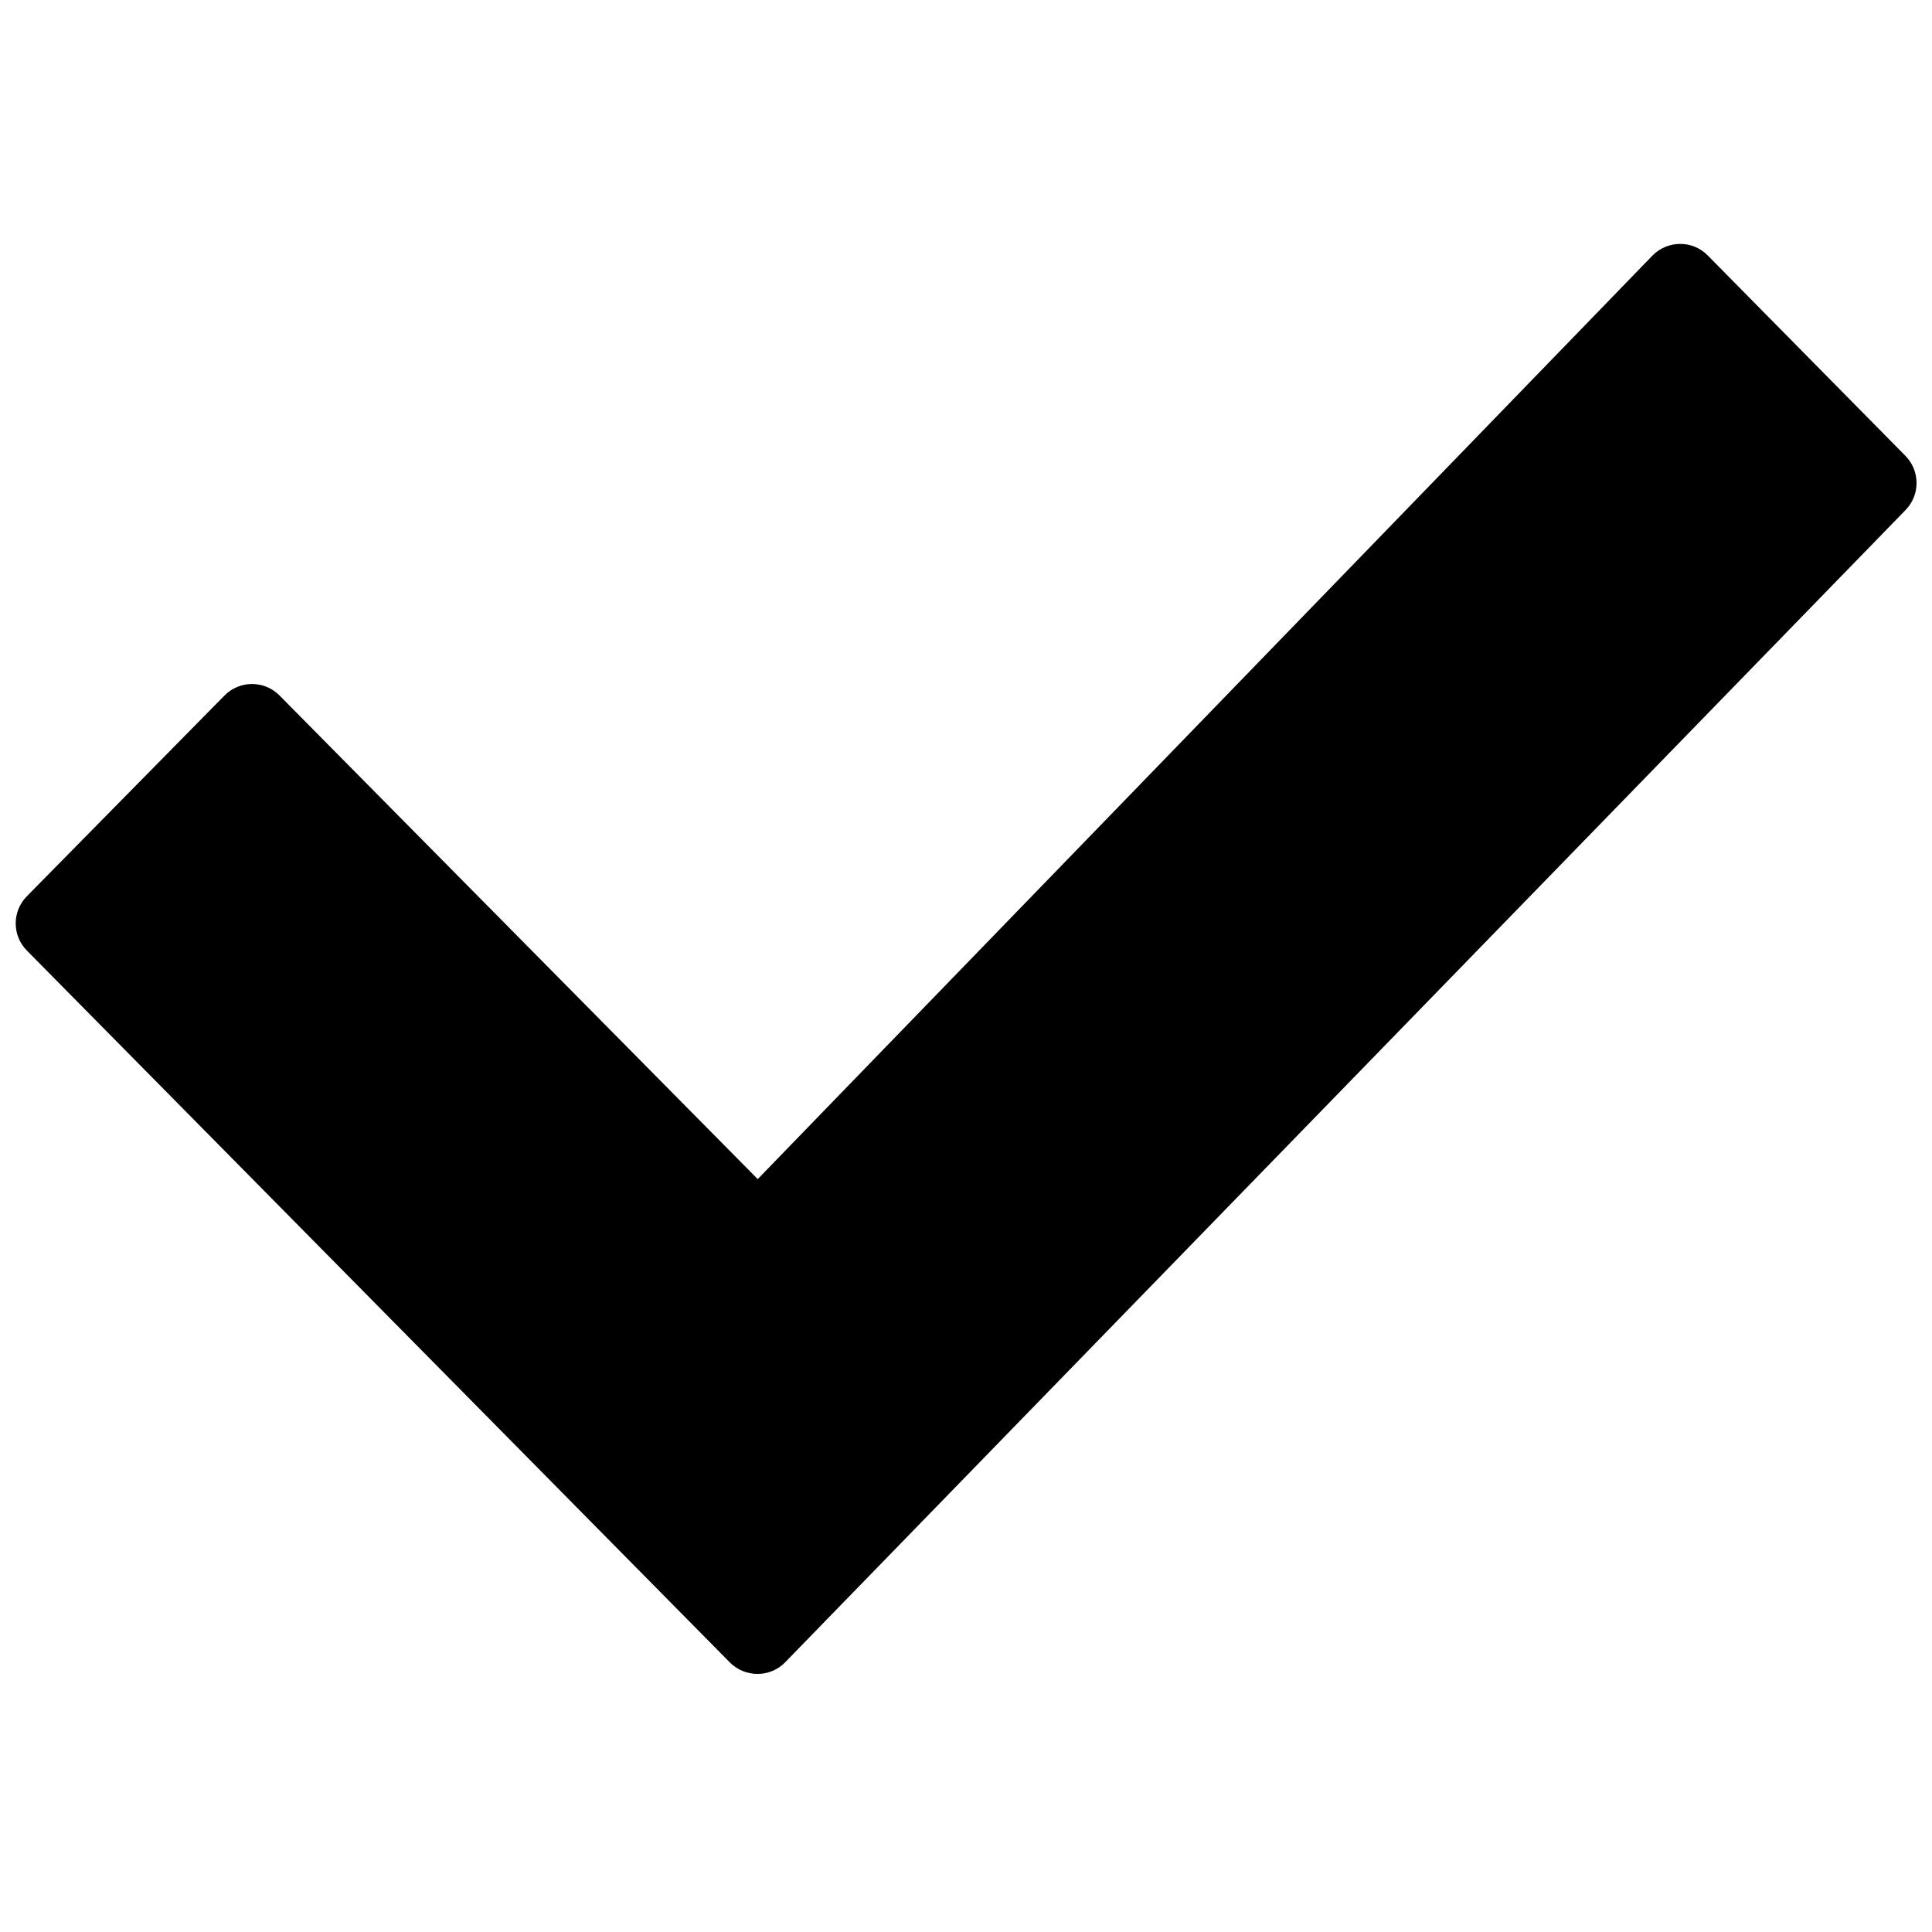 <svg
  width="10"
  height="10"
  viewBox="0 0 10 10"
  fill="none"
  xmlns="http://www.w3.org/2000/svg">
  <path
    id="icon"
    d="M8.553 1.323C8.631 1.243 8.761 1.242 8.839 1.322L9.863 2.36C9.939 2.438 9.939 2.562 9.863 2.64L4.064 8.604C3.986 8.684 3.857 8.684 3.778 8.605L0.139 4.92C0.062 4.842 0.062 4.717 0.139 4.639L1.162 3.6C1.24 3.521 1.368 3.52 1.447 3.6L3.922 6.103L8.553 1.323Z"
    fill="currentColor"
  />
</svg>
